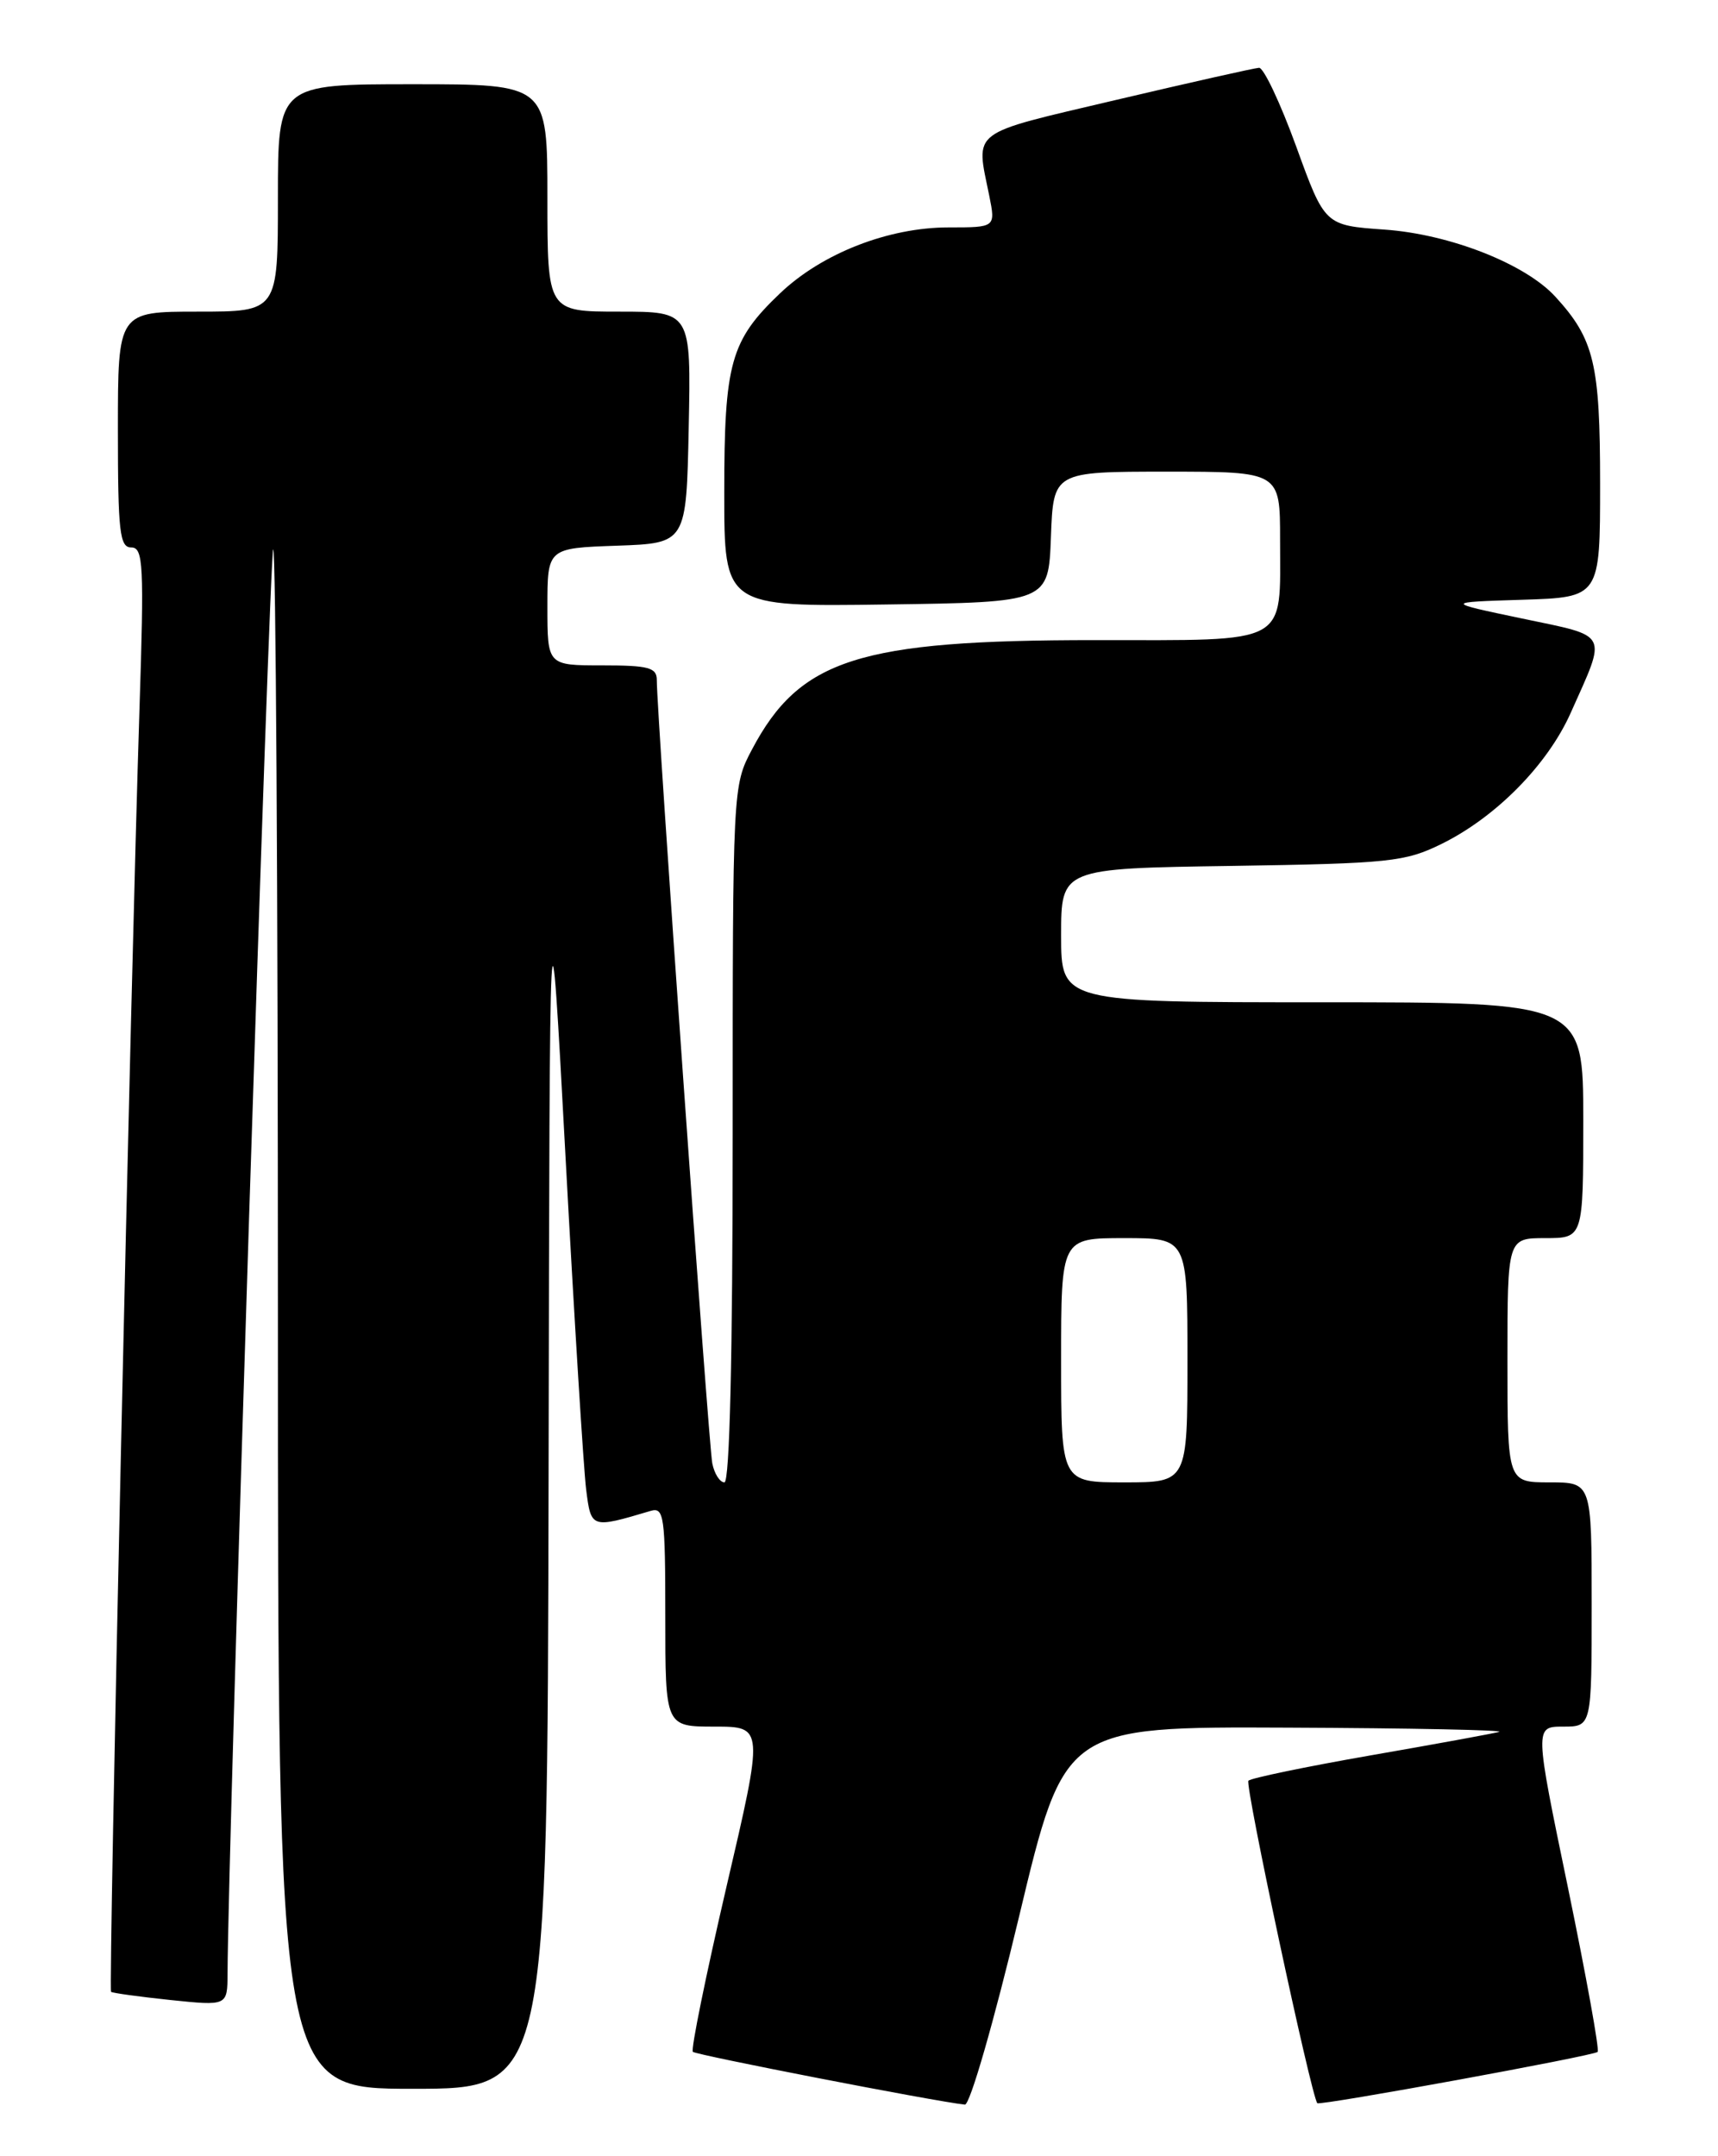 <?xml version="1.0" encoding="UTF-8" standalone="no"?>
<!DOCTYPE svg PUBLIC "-//W3C//DTD SVG 1.1//EN" "http://www.w3.org/Graphics/SVG/1.1/DTD/svg11.dtd" >
<svg xmlns="http://www.w3.org/2000/svg" xmlns:xlink="http://www.w3.org/1999/xlink" version="1.1" viewBox="0 0 204 256">
 <g >
 <path fill="currentColor"
d=" M 121.02 227.50 C 126.40 205.00 126.40 205.00 152.95 205.12 C 167.55 205.18 178.82 205.41 178.00 205.63 C 177.18 205.84 170.27 207.11 162.66 208.43 C 155.05 209.76 148.56 211.11 148.24 211.42 C 147.79 211.87 155.68 248.79 156.42 249.71 C 156.68 250.04 189.24 244.09 189.71 243.62 C 189.94 243.39 188.35 234.61 186.18 224.10 C 182.22 205.00 182.22 205.00 185.61 205.00 C 189.00 205.00 189.00 205.00 189.00 190.50 C 189.00 176.00 189.00 176.00 184.00 176.00 C 179.00 176.00 179.00 176.00 179.00 161.50 C 179.00 147.00 179.00 147.00 183.50 147.00 C 188.00 147.00 188.00 147.00 188.00 133.00 C 188.00 119.00 188.00 119.00 157.00 119.00 C 126.00 119.00 126.00 119.00 126.00 111.06 C 126.00 103.11 126.00 103.11 146.25 102.81 C 165.05 102.52 166.84 102.33 171.19 100.19 C 177.64 97.01 183.75 90.81 186.50 84.66 C 190.84 74.94 191.20 75.63 180.76 73.44 C 171.50 71.50 171.50 71.50 180.75 71.21 C 190.00 70.92 190.00 70.92 190.00 57.41 C 190.00 43.20 189.30 40.27 184.70 35.24 C 181.13 31.33 172.17 27.81 164.41 27.26 C 157.31 26.76 157.31 26.76 153.91 17.38 C 152.03 12.22 150.05 8.02 149.50 8.05 C 148.95 8.08 141.30 9.80 132.50 11.87 C 114.92 16.02 115.86 15.30 117.47 23.25 C 118.22 27.00 118.22 27.00 112.65 27.00 C 105.49 27.00 97.61 30.08 92.63 34.82 C 86.74 40.43 86.00 43.06 86.00 58.49 C 86.00 72.04 86.00 72.04 105.25 71.77 C 124.50 71.50 124.50 71.50 124.79 63.75 C 125.08 56.00 125.08 56.00 138.54 56.00 C 152.00 56.00 152.00 56.00 152.00 64.07 C 152.00 76.73 153.34 76.00 130.01 76.00 C 102.01 76.00 94.97 78.24 89.29 88.99 C 87.01 93.29 87.00 93.50 87.00 134.66 C 87.00 161.02 86.64 176.00 86.02 176.00 C 85.48 176.00 84.83 174.99 84.58 173.75 C 84.14 171.60 77.96 84.39 77.99 80.75 C 78.00 79.26 77.03 79.00 71.50 79.00 C 65.00 79.00 65.00 79.00 65.00 72.04 C 65.00 65.08 65.00 65.08 73.25 64.79 C 81.50 64.50 81.50 64.50 81.78 50.75 C 82.06 37.00 82.06 37.00 73.53 37.00 C 65.00 37.00 65.00 37.00 65.00 23.50 C 65.00 10.00 65.00 10.00 49.00 10.00 C 33.00 10.00 33.00 10.00 33.00 23.50 C 33.00 37.00 33.00 37.00 23.50 37.00 C 14.00 37.00 14.00 37.00 14.00 51.00 C 14.00 63.15 14.21 65.00 15.59 65.00 C 17.02 65.00 17.12 67.04 16.56 84.25 C 15.52 116.46 12.86 236.20 13.19 236.49 C 13.36 236.63 16.54 237.07 20.25 237.46 C 27.00 238.16 27.00 238.16 27.02 234.33 C 27.08 219.06 32.00 65.67 32.44 65.23 C 32.75 64.92 33.00 105.92 33.00 156.33 C 33.00 248.00 33.00 248.00 49.00 248.00 C 65.00 248.00 65.00 248.00 65.14 175.25 C 65.27 102.50 65.27 102.50 67.16 137.50 C 68.20 156.75 69.30 174.45 69.60 176.84 C 70.19 181.49 70.18 181.49 77.25 179.39 C 78.85 178.91 79.00 179.96 79.00 191.93 C 79.00 205.00 79.00 205.00 84.85 205.00 C 90.70 205.00 90.70 205.00 86.25 224.07 C 83.81 234.56 82.02 243.35 82.27 243.61 C 82.66 243.99 110.95 249.49 114.57 249.88 C 115.17 249.95 118.03 240.00 121.02 227.50 Z  M 126.00 161.50 C 126.00 147.00 126.00 147.00 133.50 147.00 C 141.00 147.00 141.00 147.00 141.00 161.50 C 141.00 176.00 141.00 176.00 133.50 176.00 C 126.00 176.00 126.00 176.00 126.00 161.50 Z "/>
</g>
</svg>